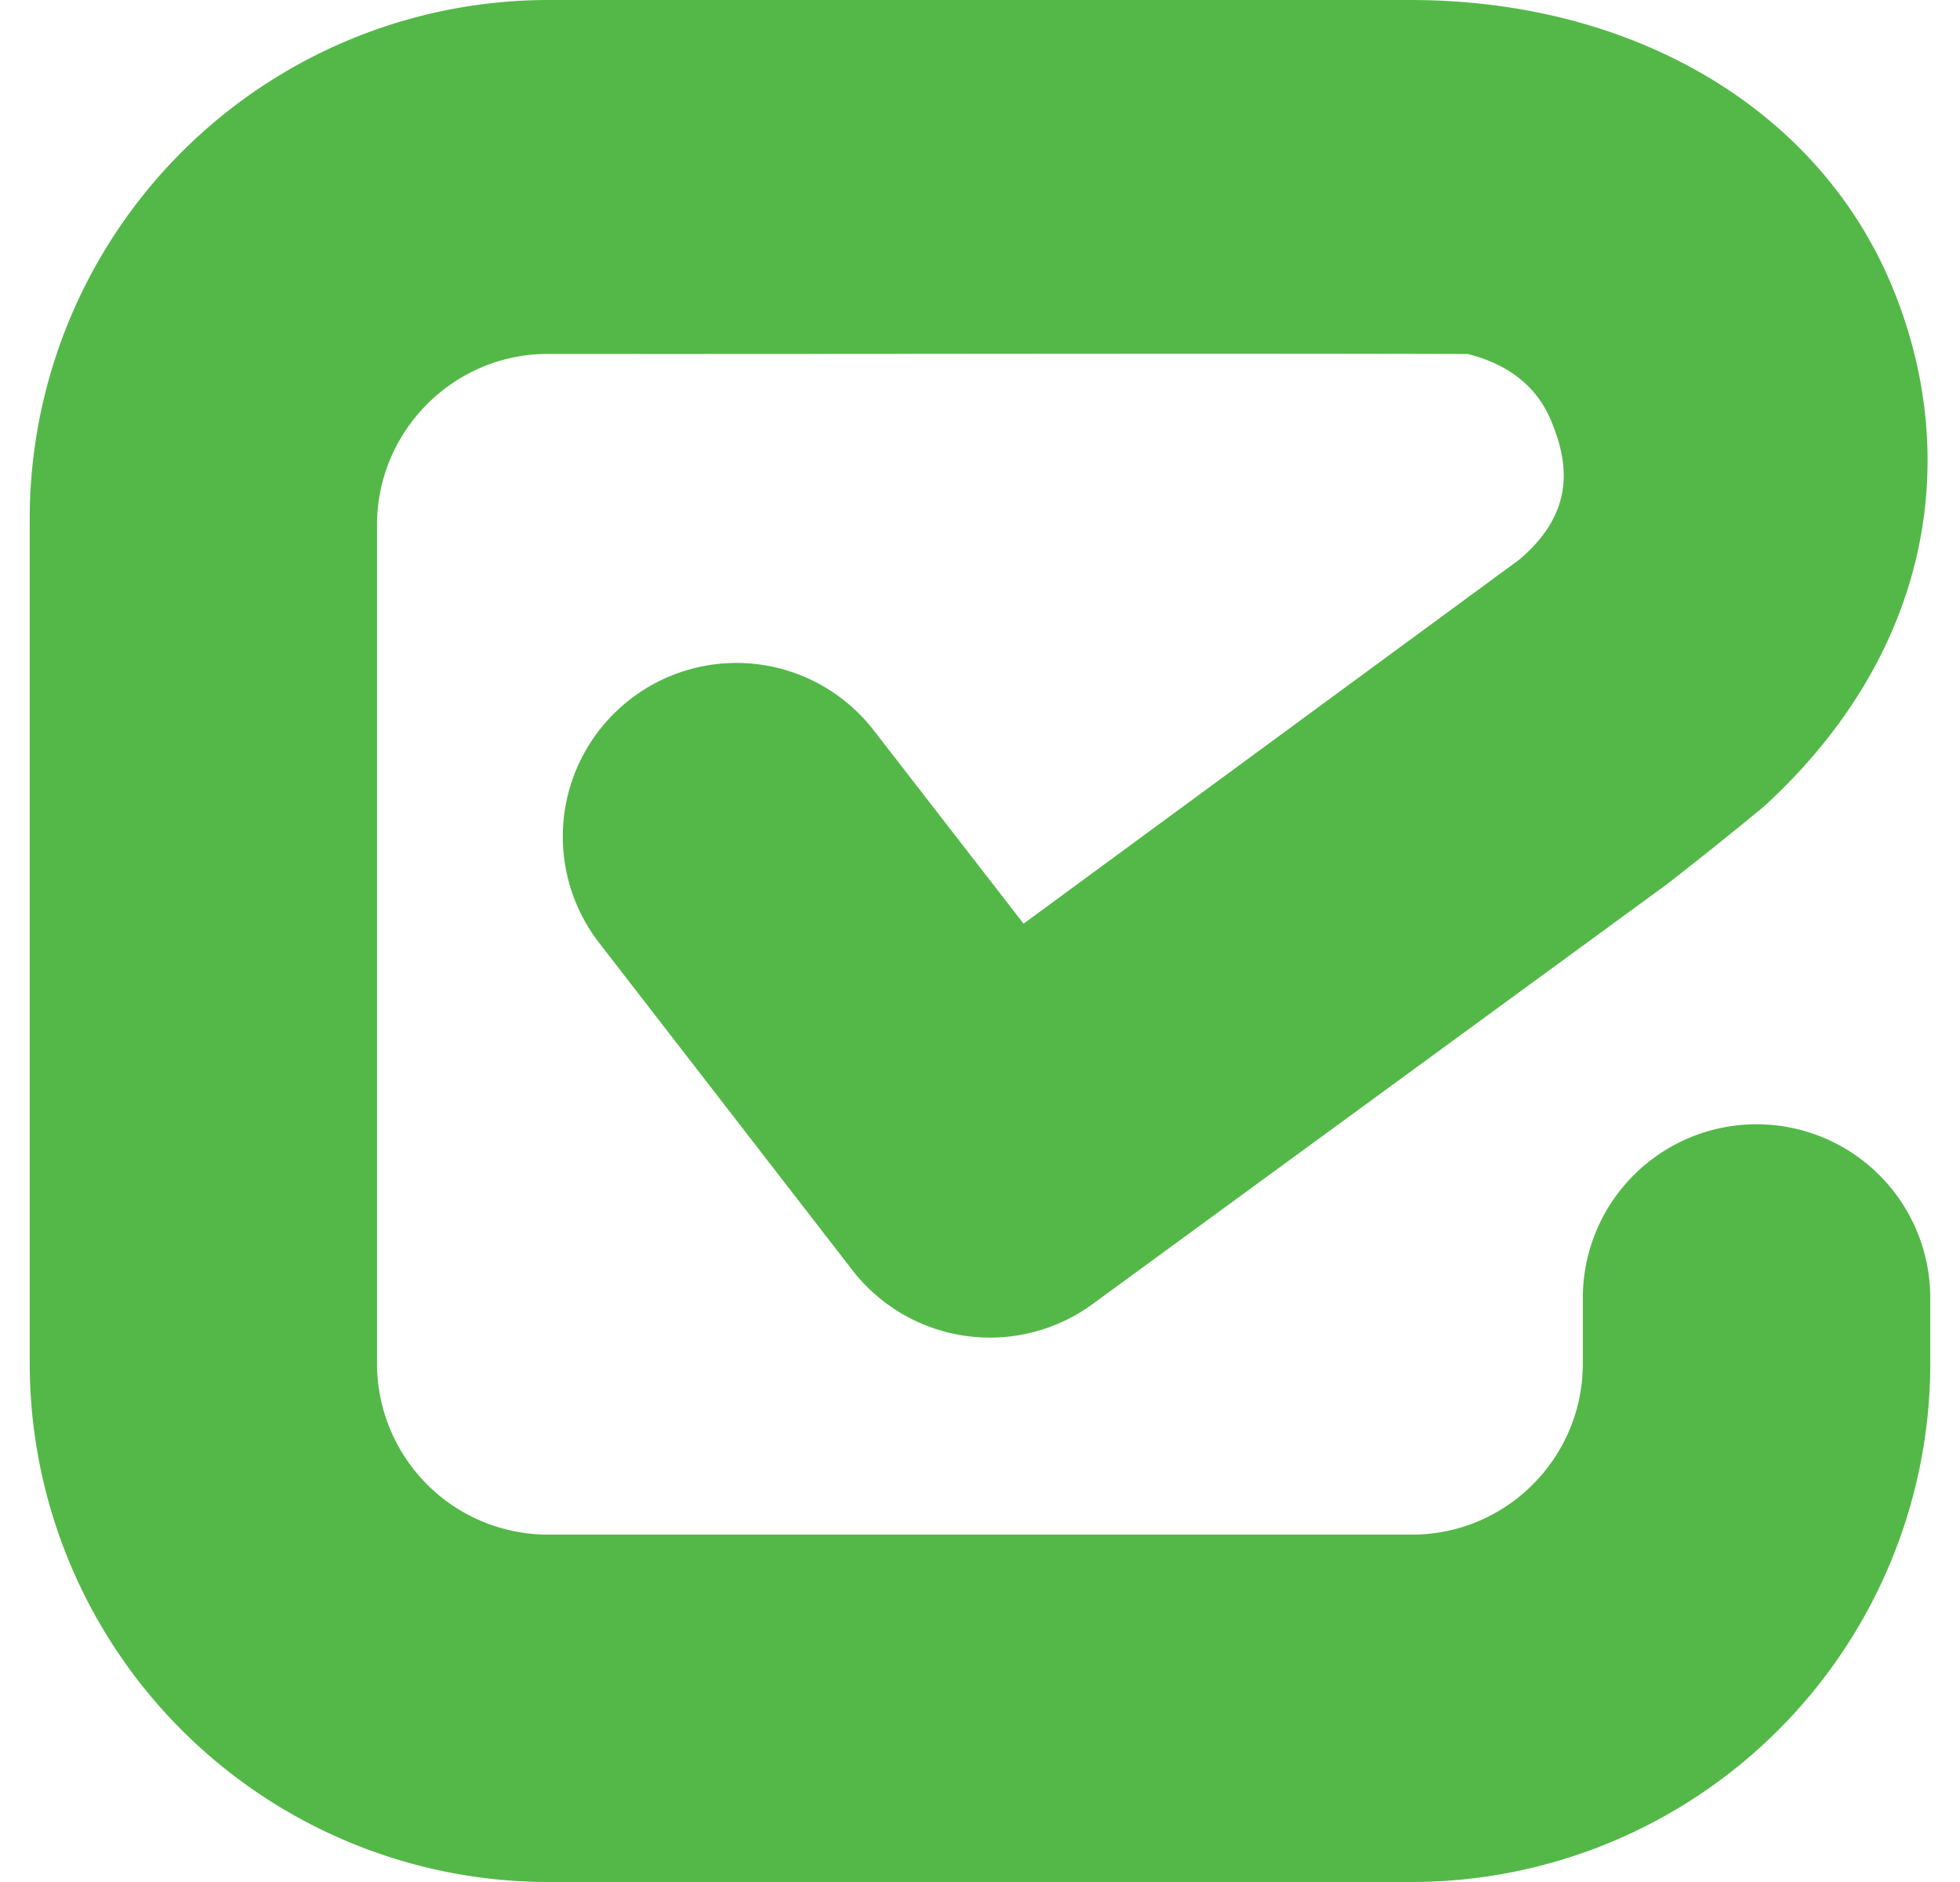 <svg fill="#54B848" role="img" viewBox="0 0 25 24" xmlns="http://www.w3.org/2000/svg"><title>Checkmarx</title><path d="M6.989 0A6.619 6.619 0 0 0 0.379 6.61v10.782a6.617 6.617 0 0 0 6.61 6.608h11.022A6.617 6.617 0 0 0 24.621 17.392v-0.839a2.215 2.215 0 0 0-4.432 0v0.838c0 1.202-0.977 2.179-2.178 2.179H6.989a2.182 2.182 0 0 1-2.18-2.178V6.695c0-1.202 0.979-2.182 2.18-2.182 3.882 0.004 7.893-0.009 11.729 0.001 0.562 0.139 0.901 0.449 1.069 0.857 0.195 0.475 0.346 1.129-0.408 1.765l-6.323 4.643-1.912-2.466a2.213 2.213 0 0 0-3.106-0.395 2.213 2.213 0 0 0-0.395 3.107l3.231 4.175a2.219 2.219 0 0 0 3.065 0.428l7.326-5.354a57.253 57.253 0 0 0 1.232-0.987c2.127-1.945 2.542-4.437 1.643-6.619C23.21 1.404 20.852 0 17.99 0Z"/></svg>